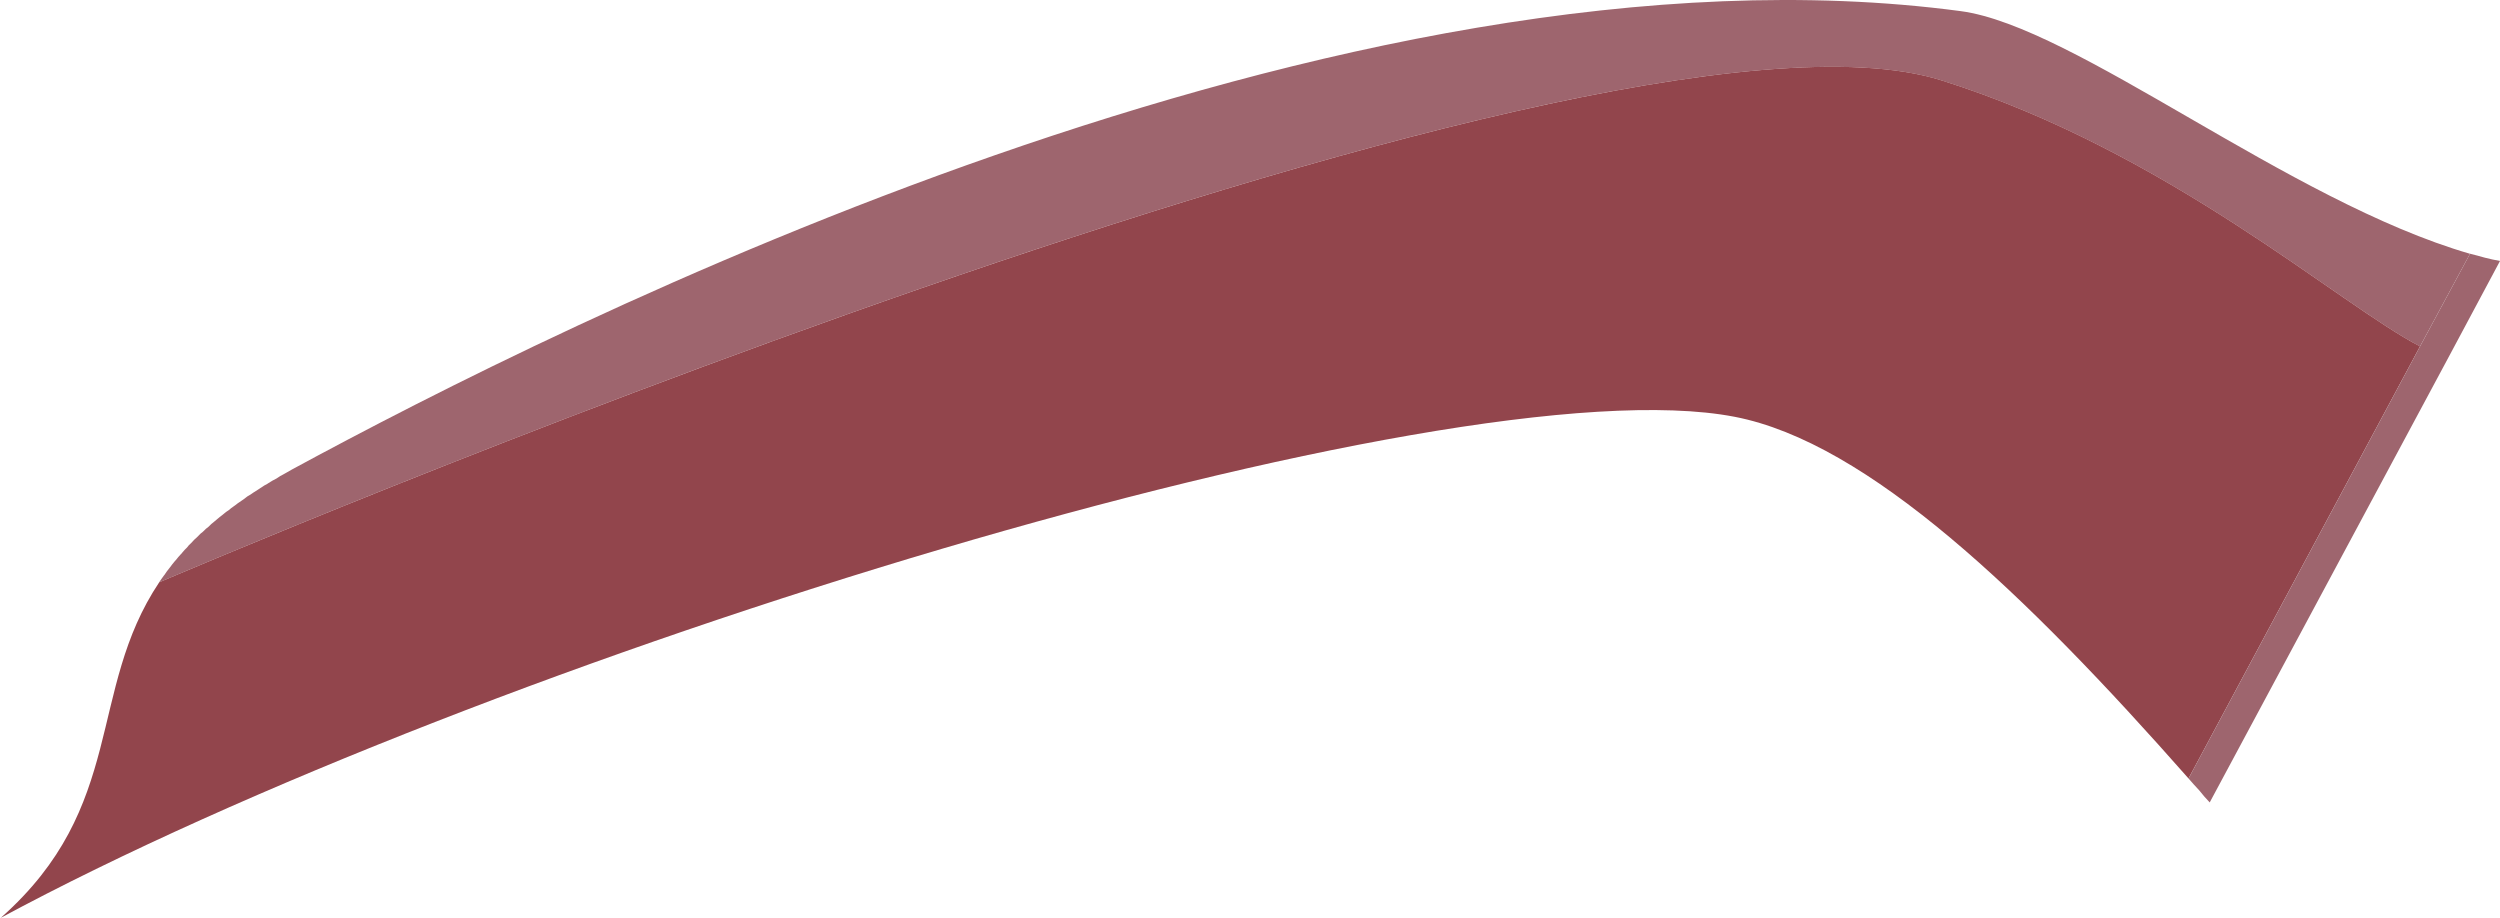 <?xml version="1.0" encoding="UTF-8" standalone="no"?>
<!-- Generator: Adobe Illustrator 16.0.0, SVG Export Plug-In . SVG Version: 6.00 Build 0)  -->

<svg:svg
   version="1.1"
   id="Layer_1"
   x="0px"
   y="0px"
   width="171.154px"
   height="62.864px"
   viewBox="0 0 171.154 62.864"
   enable-background="new 0 0 171.154 62.864"
   xml:space="preserve"
   style="cursor: default;"
   sodipodi:docname="bumper.svg"
   inkscape:version="1.1 (c68e22c387, 2021-05-23)"
   xmlns:inkscape="http://www.inkscape.org/namespaces/inkscape"
   xmlns:sodipodi="http://sodipodi.sourceforge.net/DTD/sodipodi-0.dtd"
   xmlns:svg="http://www.w3.org/2000/svg"><svg:defs
   id="defs48" /><sodipodi:namedview
   id="namedview46"
   pagecolor="#505050"
   bordercolor="#eeeeee"
   borderopacity="1"
   inkscape:pageshadow="0"
   inkscape:pageopacity="0"
   inkscape:pagecheckerboard="0"
   showgrid="false"
   inkscape:zoom="6.1815672"
   inkscape:cx="85.496118"
   inkscape:cy="31.464513"
   inkscape:window-width="2512"
   inkscape:window-height="1417"
   inkscape:window-x="1592"
   inkscape:window-y="-8"
   inkscape:window-maximized="1"
   inkscape:current-layer="LB_Pressed" /><script />
<svg:g
   id="LB_Pressed">
	<svg:path
   fill="#F2F2F2"
   d="M134.221,0.76C91.974-4.862,38.282,22.221,20.001,32.135c-0.274,0.164-0.557,0.313-0.828,0.464   c-0.083,0.054-0.157,0.11-0.25,0.164c-0.183,0.083-0.351,0.192-0.533,0.303c-0.084,0.065-0.184,0.117-0.29,0.168   c-0.142,0.101-0.297,0.202-0.452,0.297c-0.084,0.046-0.183,0.113-0.288,0.182c-0.131,0.099-0.273,0.188-0.419,0.268   c-0.082,0.068-0.17,0.137-0.269,0.206c-0.134,0.087-0.259,0.171-0.397,0.27c-0.091,0.068-0.163,0.137-0.251,0.19   c-0.137,0.087-0.257,0.188-0.377,0.29c-0.088,0.061-0.173,0.106-0.244,0.172c-0.119,0.103-0.25,0.207-0.362,0.287   c-0.067,0.059-0.147,0.125-0.226,0.191c-0.116,0.105-0.224,0.184-0.348,0.288c-0.072,0.064-0.134,0.127-0.193,0.19   c-0.118,0.081-0.24,0.189-0.341,0.299c-0.056,0.061-0.121,0.109-0.186,0.154c-0.12,0.112-0.214,0.226-0.326,0.325   c-0.057,0.042-0.114,0.098-0.167,0.155c-0.095,0.119-0.209,0.221-0.323,0.328c-0.045,0.052-0.087,0.104-0.125,0.156   c-0.113,0.107-0.227,0.222-0.325,0.348c-0.031,0.045-0.068,0.088-0.107,0.121c-0.118,0.121-0.225,0.255-0.315,0.37   c-0.032,0.029-0.064,0.066-0.095,0.104c-0.118,0.144-0.219,0.266-0.315,0.403c-0.022,0.029-0.045,0.058-0.068,0.087   c-0.119,0.138-0.216,0.285-0.321,0.442c-0.012,0.016-0.023,0.03-0.036,0.042c-0.124,0.152-0.227,0.328-0.333,0.473   c0.025-0.01,97.688-41.961,121.984-34.379c15.54,4.869,27.223,15.331,32.802,18.224l3.423-6.342   C156.689,13.781,142.069,1.797,134.221,0.76z"
   id="path2"
   style="fill:#9e656e;fill-opacity:1" />
	<svg:g
   id="g10"
   style="fill:#92454c;fill-opacity:1">
		<svg:path
   fill="#E5E5E5"
   d="M166.167,23.969c0.156,0.063,0.306,0.123,0.464,0.187C166.472,24.092,166.323,24.03,166.167,23.969z"
   id="path4"
   style="fill:#92454c;fill-opacity:1" />
		<svg:path
   fill="#E5E5E5"
   d="M165.693,23.72c-5.579-2.882-17.262-13.358-32.815-18.231C108.67-2.066,11.571,39.581,10.901,39.864    C5.931,47.299,8.69,55.195,0.06,62.83C0.044,62.843,0.018,62.854,0,62.864c33.159-17.875,99.165-38.11,118.749-34.331    c9.123,1.756,19.905,12.083,31.08,24.761l15.851-29.583C165.685,23.715,165.688,23.718,165.693,23.72z"
   id="path6"
   style="fill:#92454c;fill-opacity:1" />
		<svg:path
   fill="#FFFFFF"
   d="M165.693,23.72c0.172,0.088,0.313,0.173,0.473,0.249C166.005,23.892,165.865,23.808,165.693,23.72z"
   id="path8"
   style="fill:#92454c;fill-opacity:1" />
	</svg:g>
	<svg:path
   fill="#FFFFFF"
   d="M150.555,54.101c0.234,0.296,0.466,0.565,0.725,0.835l16.384-30.538l3.49-6.531   c-0.344-0.066-0.688-0.131-1.038-0.226c-0.335-0.092-0.673-0.19-1.013-0.271l-3.423,6.342l-15.851,29.583   C150.064,53.563,150.296,53.83,150.555,54.101L150.555,54.101"
   id="path12"
   style="fill:#9e656e;fill-opacity:1" />
</svg:g>
<svg:g
   id="g15">
</svg:g>
<svg:g
   id="g17">
</svg:g>
<svg:g
   id="g19">
</svg:g>
<svg:g
   id="g21">
</svg:g>
<svg:g
   id="g23">
</svg:g>
<svg:g
   id="g25">
</svg:g>
<svg:g
   id="g27">
</svg:g>
<svg:g
   id="g29">
</svg:g>
<svg:g
   id="g31">
</svg:g>
<svg:g
   id="g33">
</svg:g>
<svg:g
   id="g35">
</svg:g>
<svg:g
   id="g37">
</svg:g>
<svg:g
   id="g39">
</svg:g>
<svg:g
   id="g41">
</svg:g>
<svg:g
   id="g43">
</svg:g>
</svg:svg>
